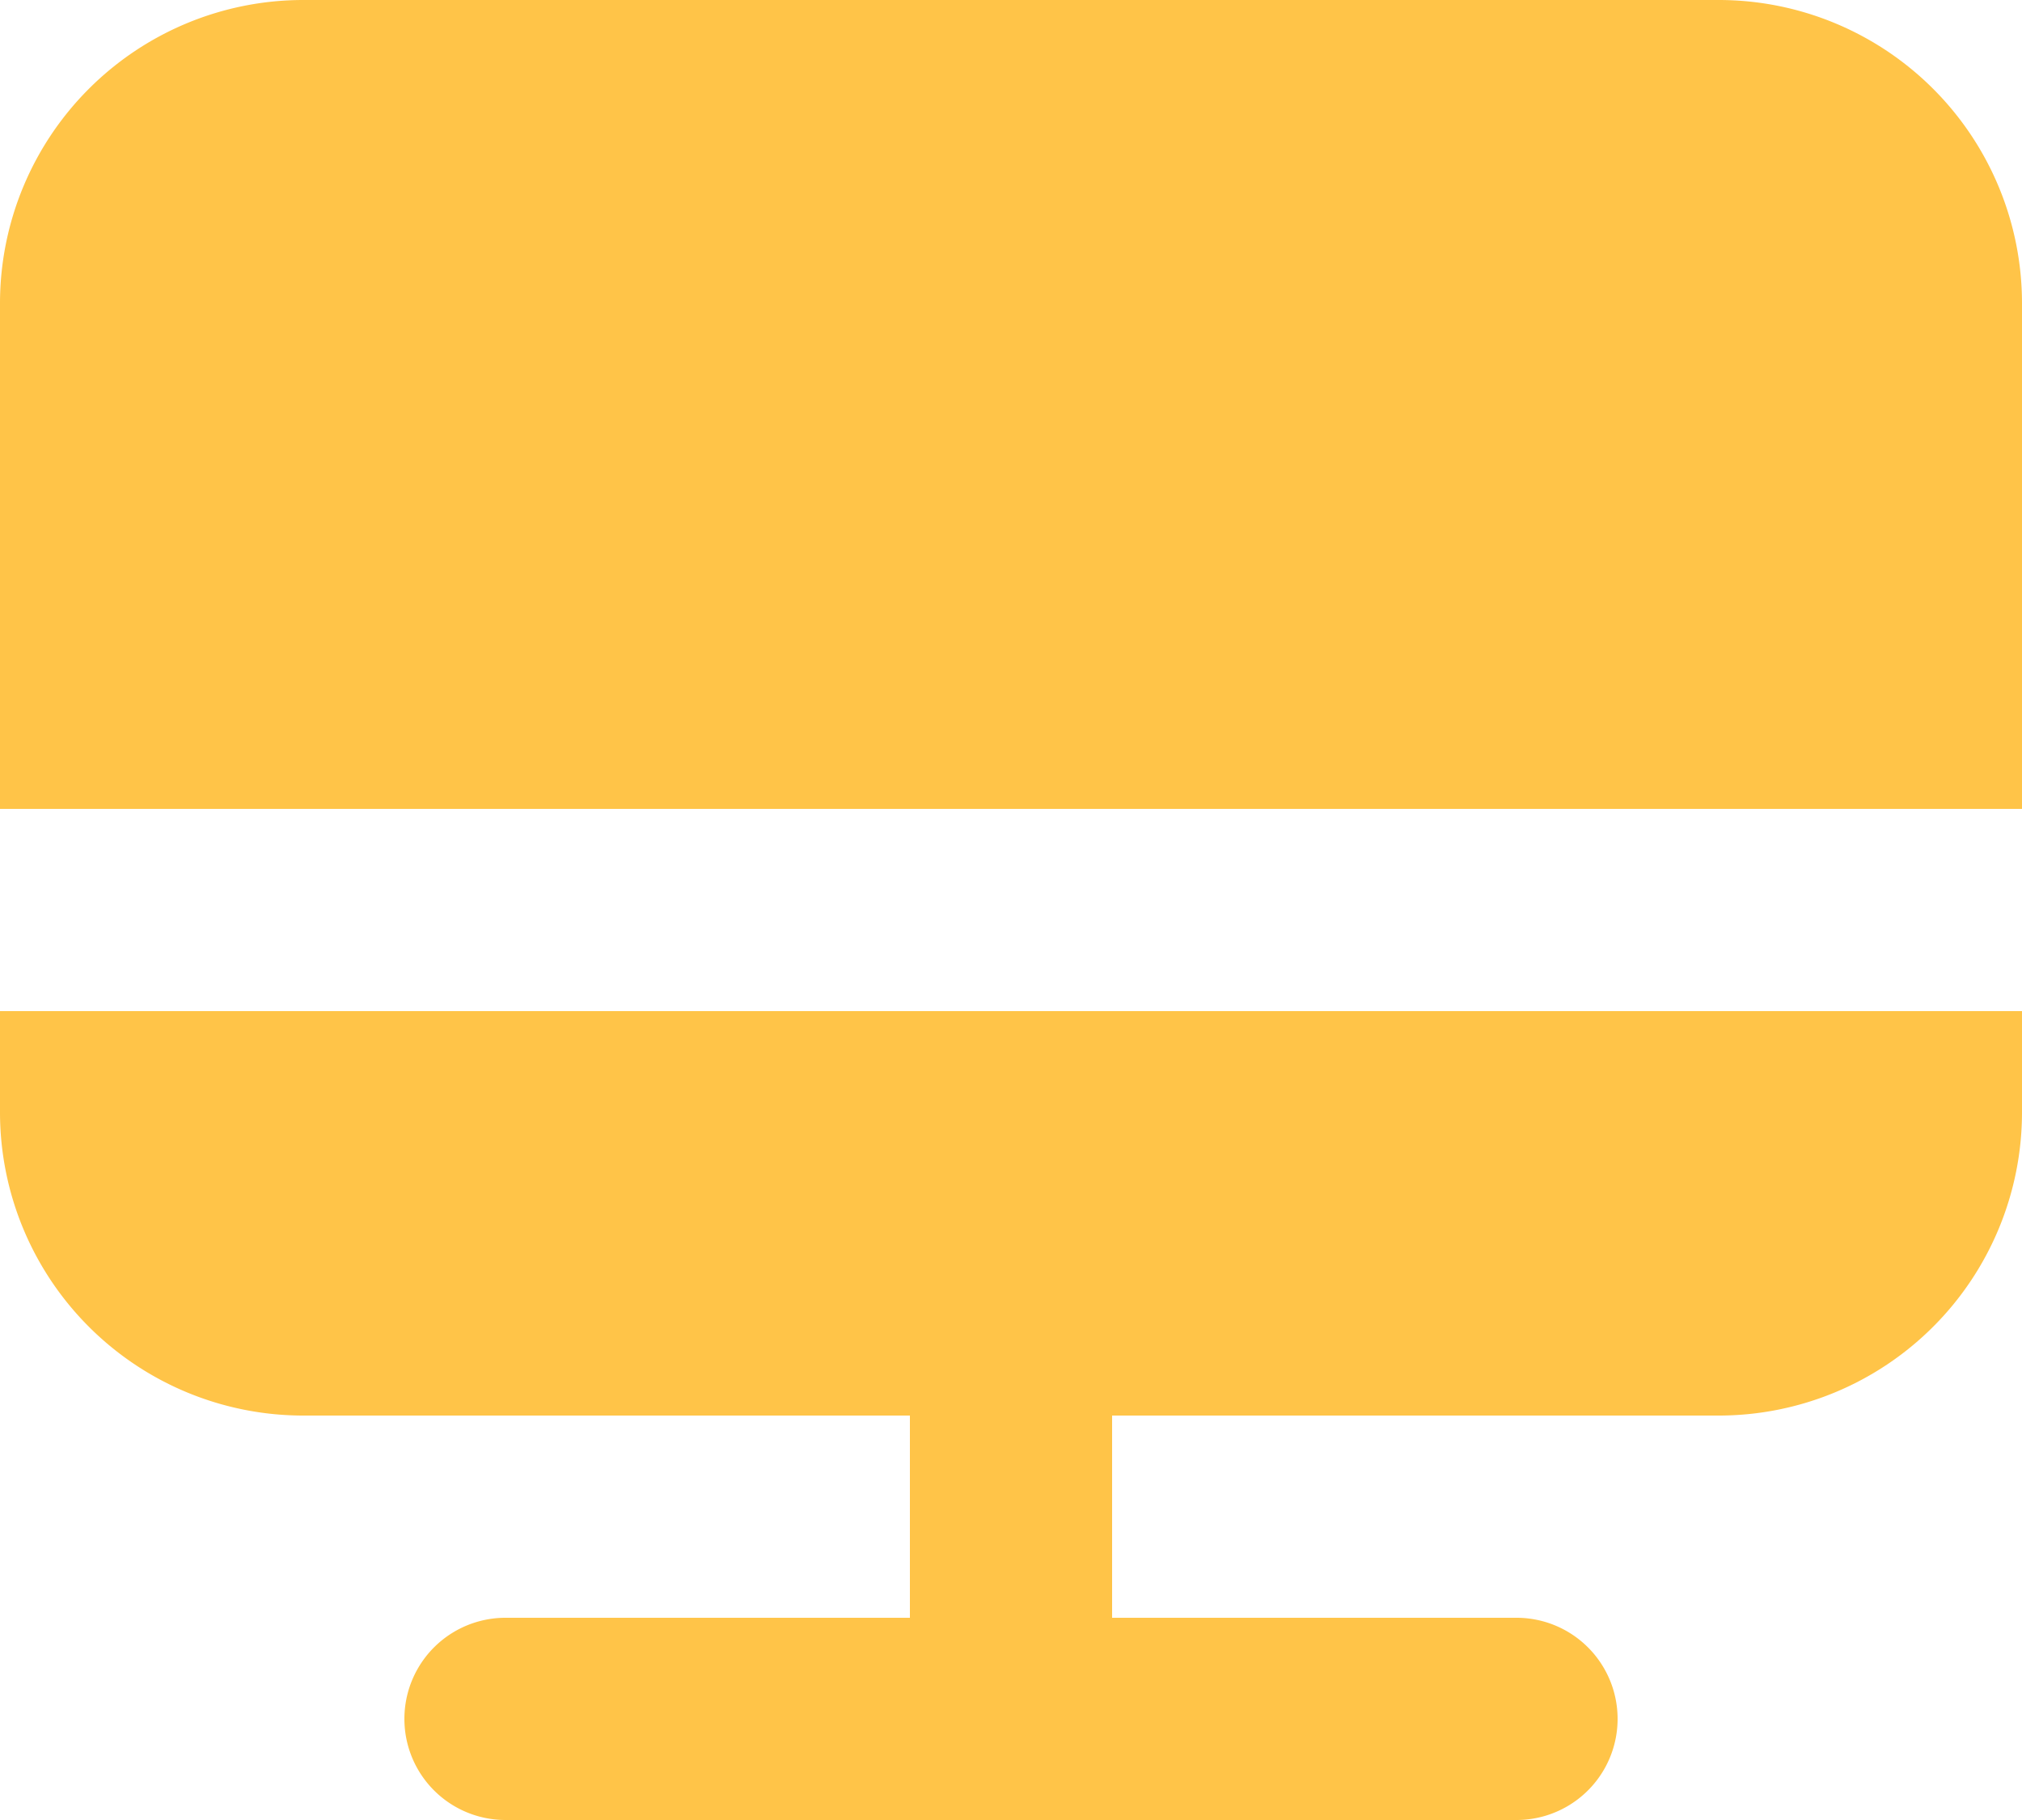 <svg xmlns="http://www.w3.org/2000/svg" width="20" height="18"><path fill="#ffc448" d="M20 3v5H0V3a3 3 0 0 1 3-3h14a3 3 0 0 1 3 3zM0 10h20v1a3 3 0 0 1-3 3h-6v2h4a1 1 0 0 1 0 2H5a1 1 0 0 1 0-2h4v-2H3a3 3 0 0 1-3-3z"/></svg>